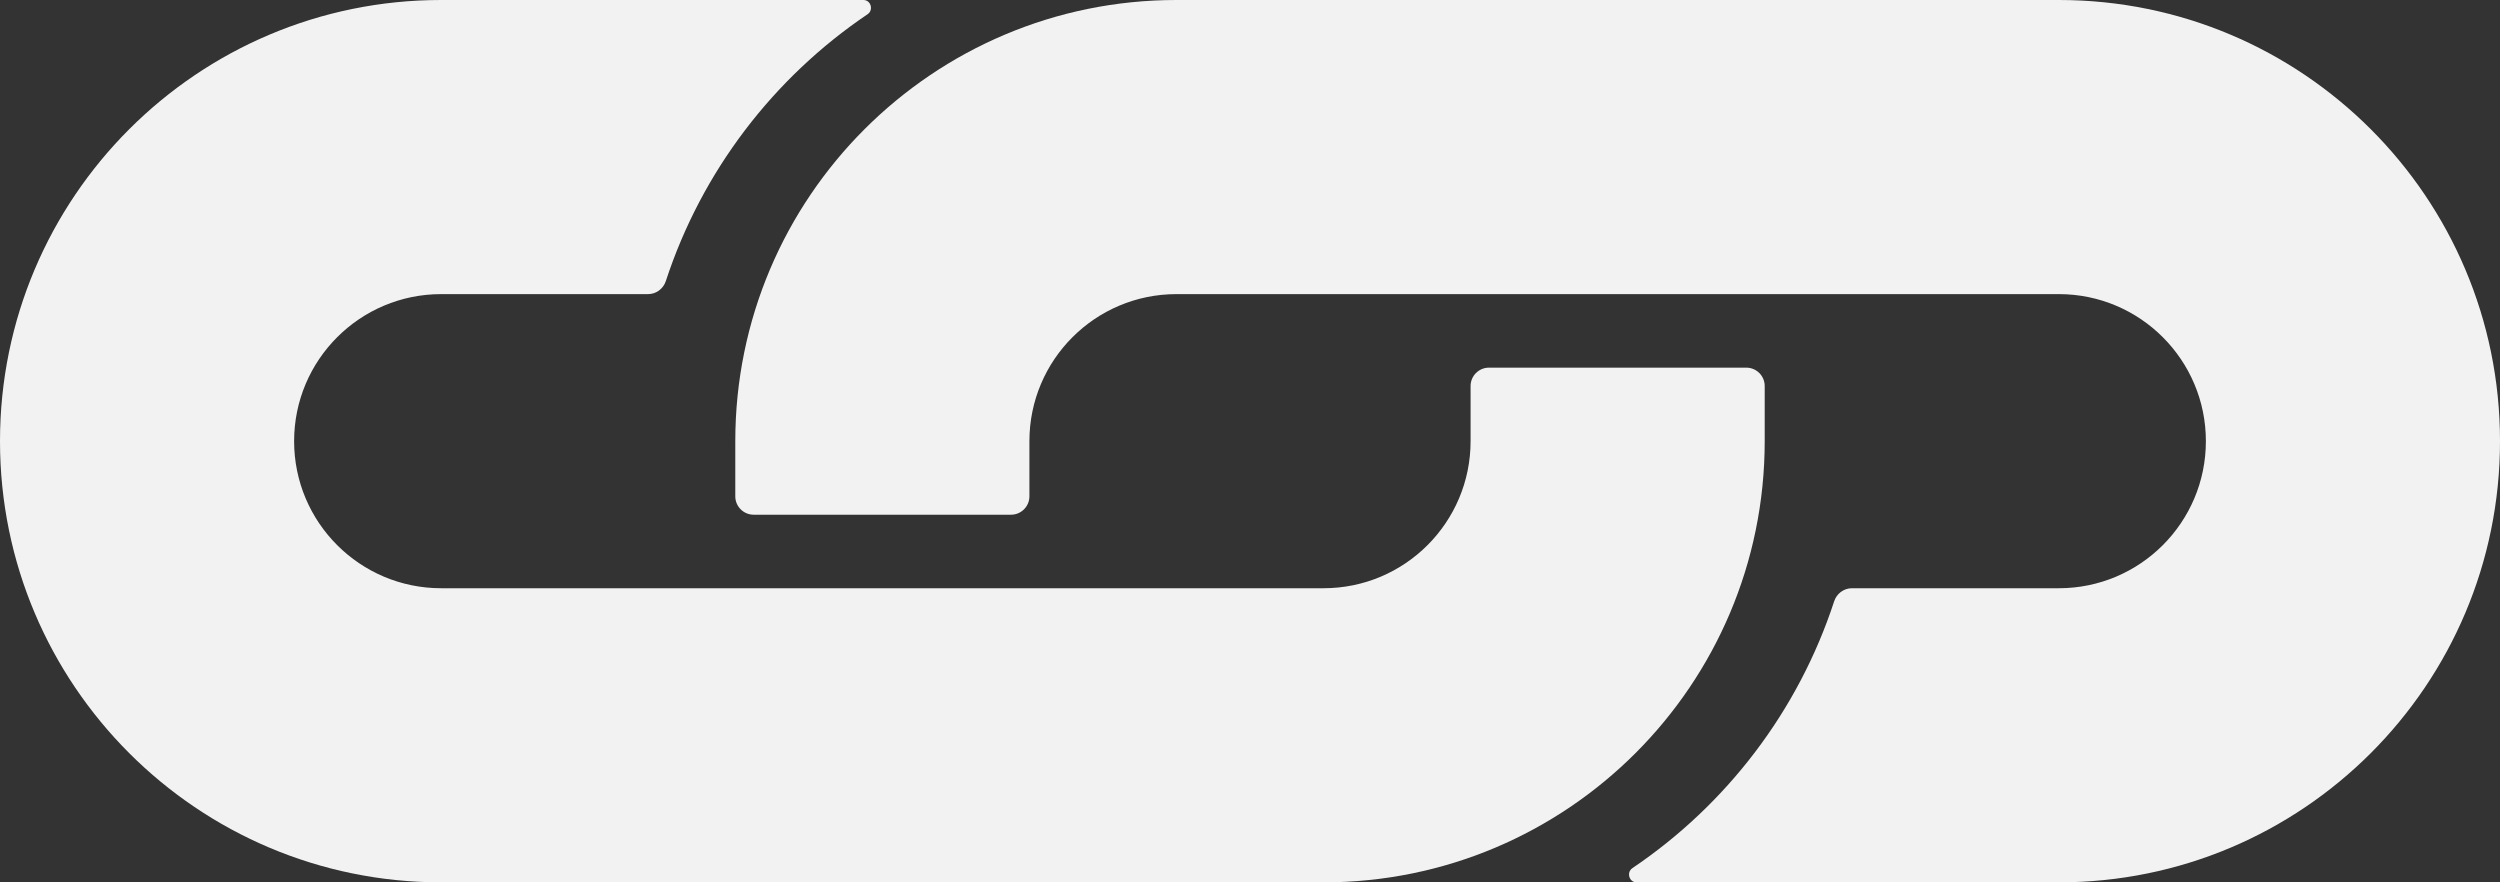 <svg width="136" height="48" viewBox="0 0 136 48" fill="none" xmlns="http://www.w3.org/2000/svg">
<rect x="0" y="0" width="136" height="48" fill="#333333" stroke="none"/>
<path fill-rule="evenodd" clip-rule="evenodd" d="M55 28C55.552 28 56 27.552 56 27L56 24C56 19.582 59.582 16 64 16L112 16C116.418 16 120 19.582 120 24C120 28.418 116.418 32 112 32H100.746C100.303 32 99.915 32.291 99.778 32.712C97.823 38.687 93.913 43.778 88.803 47.226C88.467 47.453 88.623 48 89.029 48H112C125.255 48 136 37.255 136 24C136 10.745 125.255 1.0767e-05 112 9.60826e-06L64 0C50.745 -1.15877e-06 40 10.745 40 24L40 27C40 27.552 40.448 28 41 28H55Z" fill="#F2F2F2"/>
<path fill-rule="evenodd" clip-rule="evenodd" d="M81 20C80.448 20 80 20.448 80 21L80 24C80 28.418 76.418 32 72 32L24 32C19.582 32 16 28.418 16 24C16 19.582 19.582 16 24 16L35.254 16C35.697 16 36.085 15.709 36.222 15.288C38.177 9.313 42.087 4.222 47.197 0.774C47.533 0.547 47.377 1.86374e-05 46.971 1.8602e-05L24 1.65937e-05C10.745 1.16203e-05 4.90333e-05 10.745 4.78745e-05 24C4.67157e-05 37.255 10.745 48 24 48L72 48C85.255 48 96 37.255 96 24L96 21C96 20.448 95.552 20 95 20L81 20Z" fill="#F2F2F2"/>
</svg>
